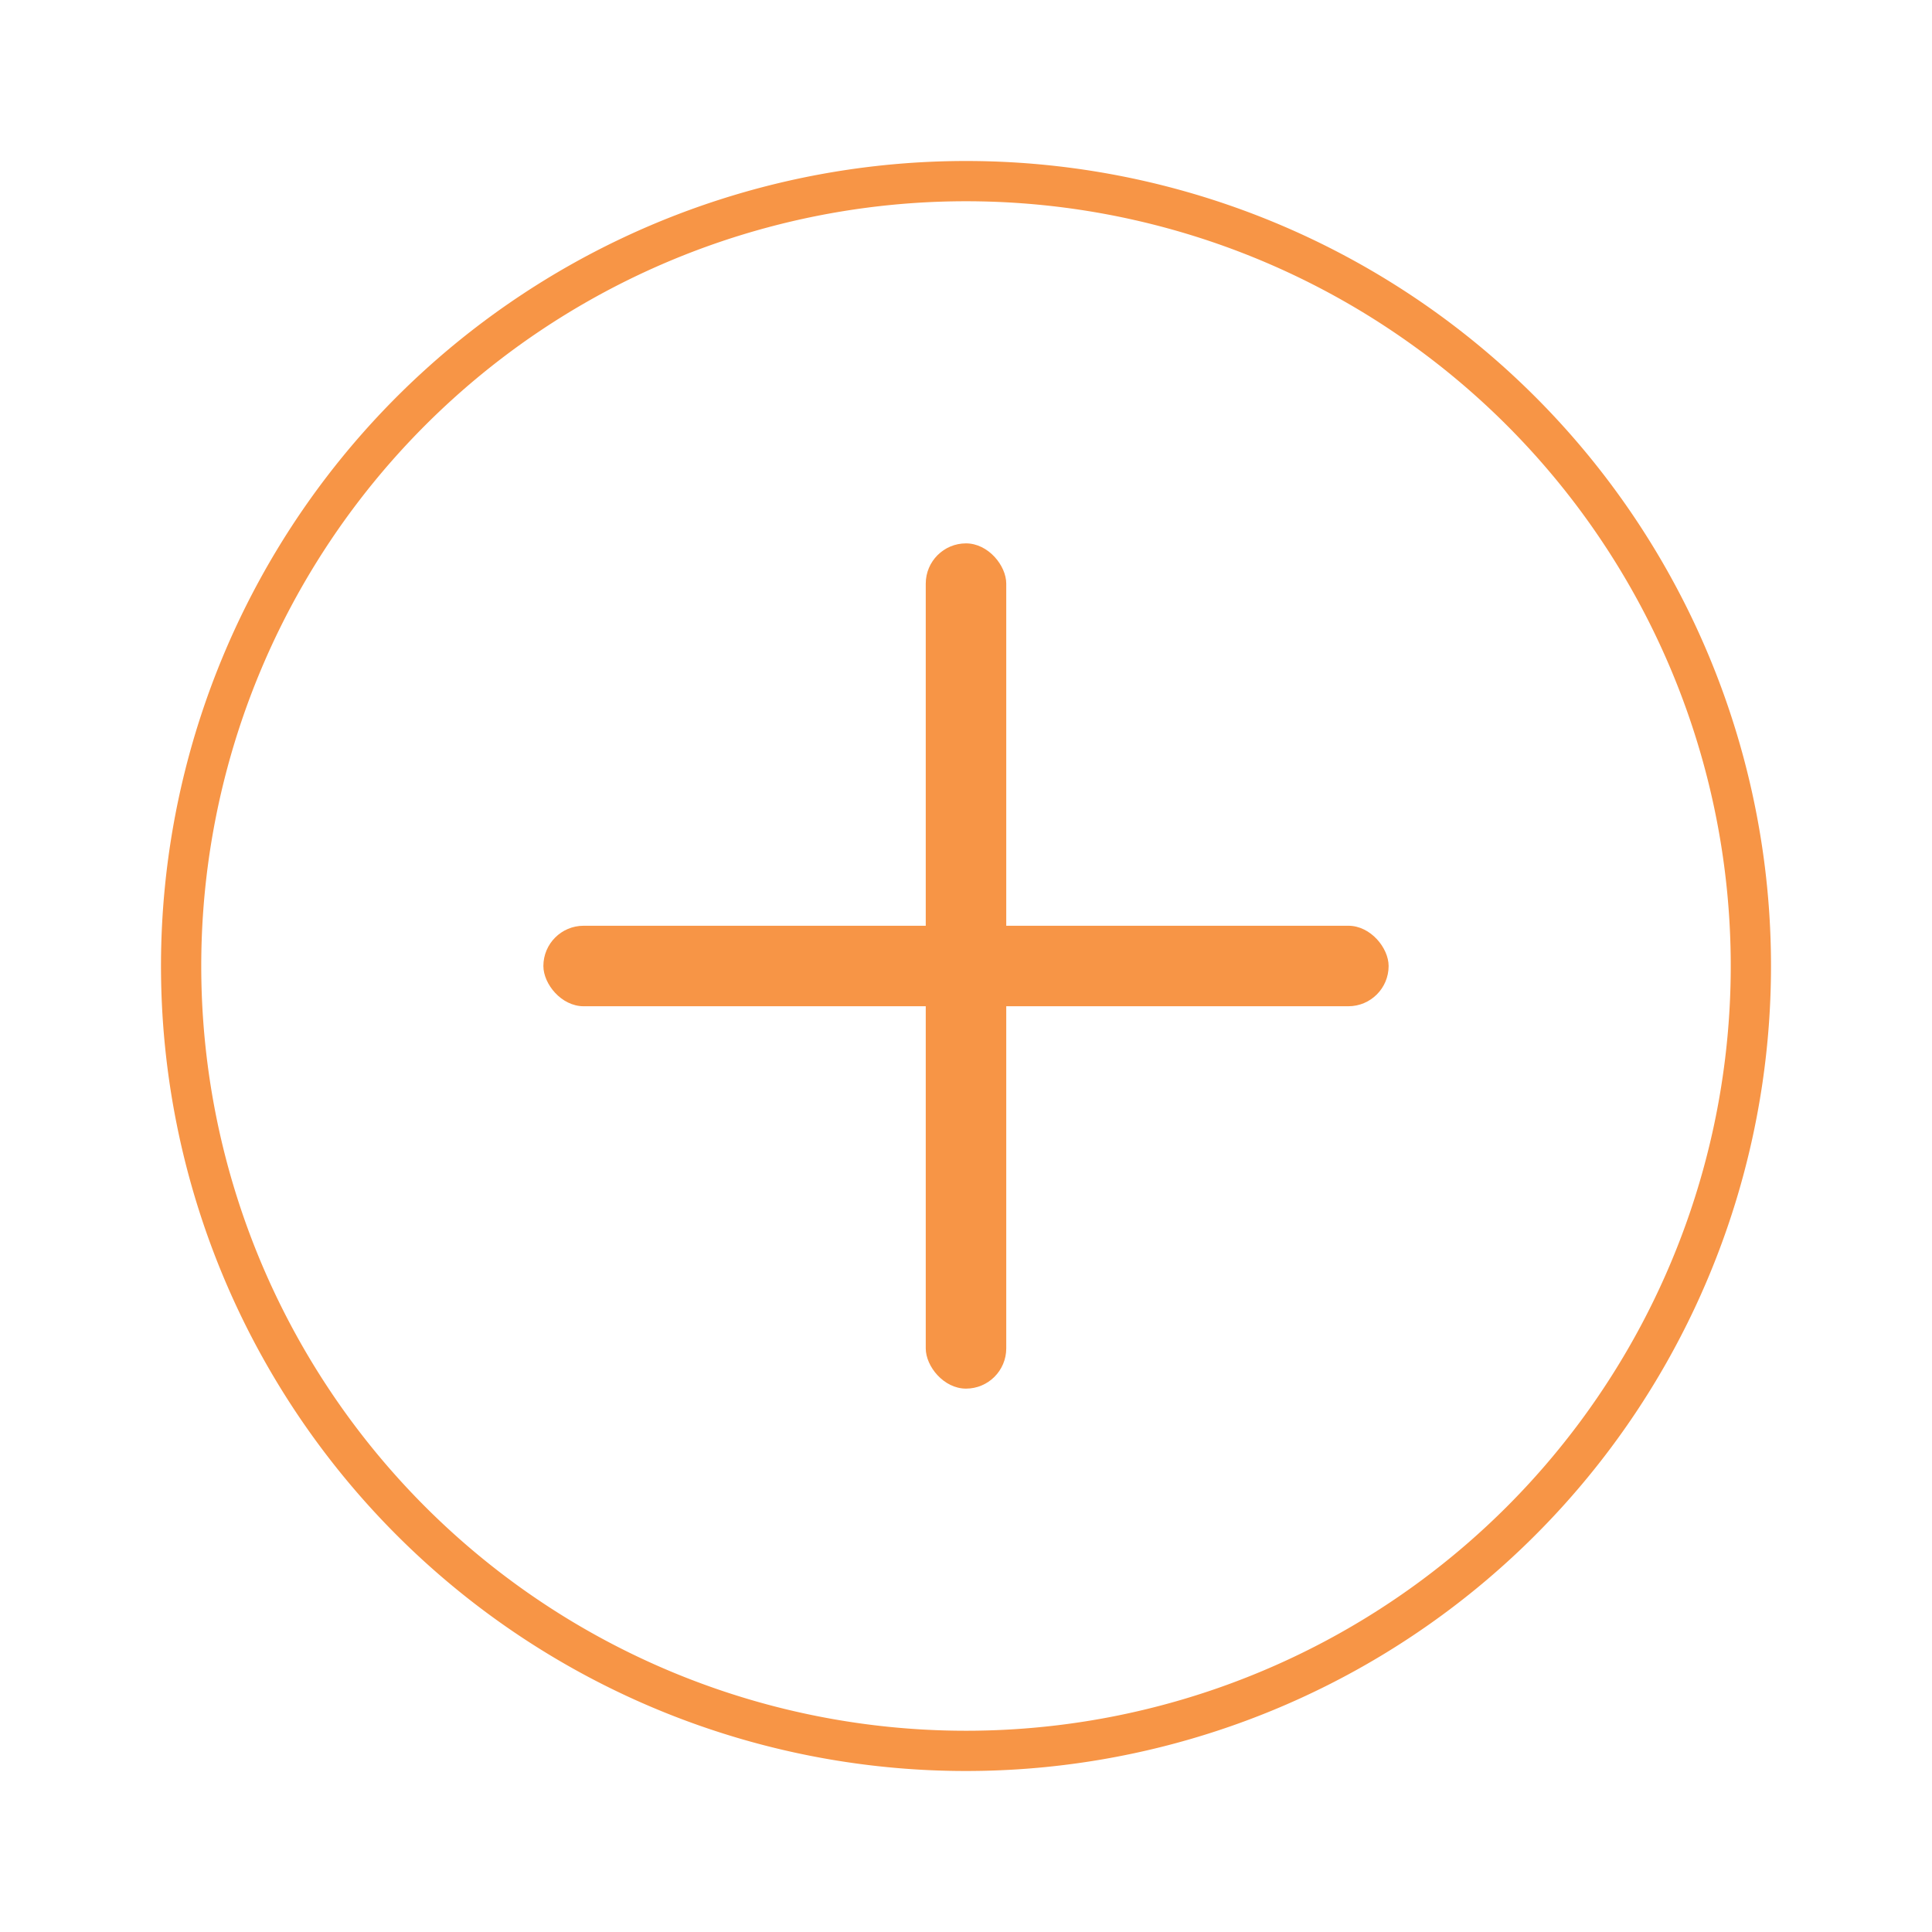 <svg id="Layer_1" data-name="Layer 1" xmlns="http://www.w3.org/2000/svg" viewBox="0 0 48 48"><defs><style>.cls-1{fill:#fff;}.cls-2{fill:#f79546;}</style></defs><title>Artboard 1</title><rect class="cls-1" width="48" height="48"/><circle class="cls-1" cx="24" cy="24" r="19.5"/><path class="cls-2" d="M24,5A19,19,0,1,1,5,24,19,19,0,0,1,24,5m0-1A20,20,0,1,0,44,24,20,20,0,0,0,24,4Z"/><rect class="cls-2" x="23" y="13.5" width="2" height="21" rx="1" ry="1"/><rect class="cls-2" x="13.5" y="23" width="21" height="2" rx="1" ry="1"/></svg>